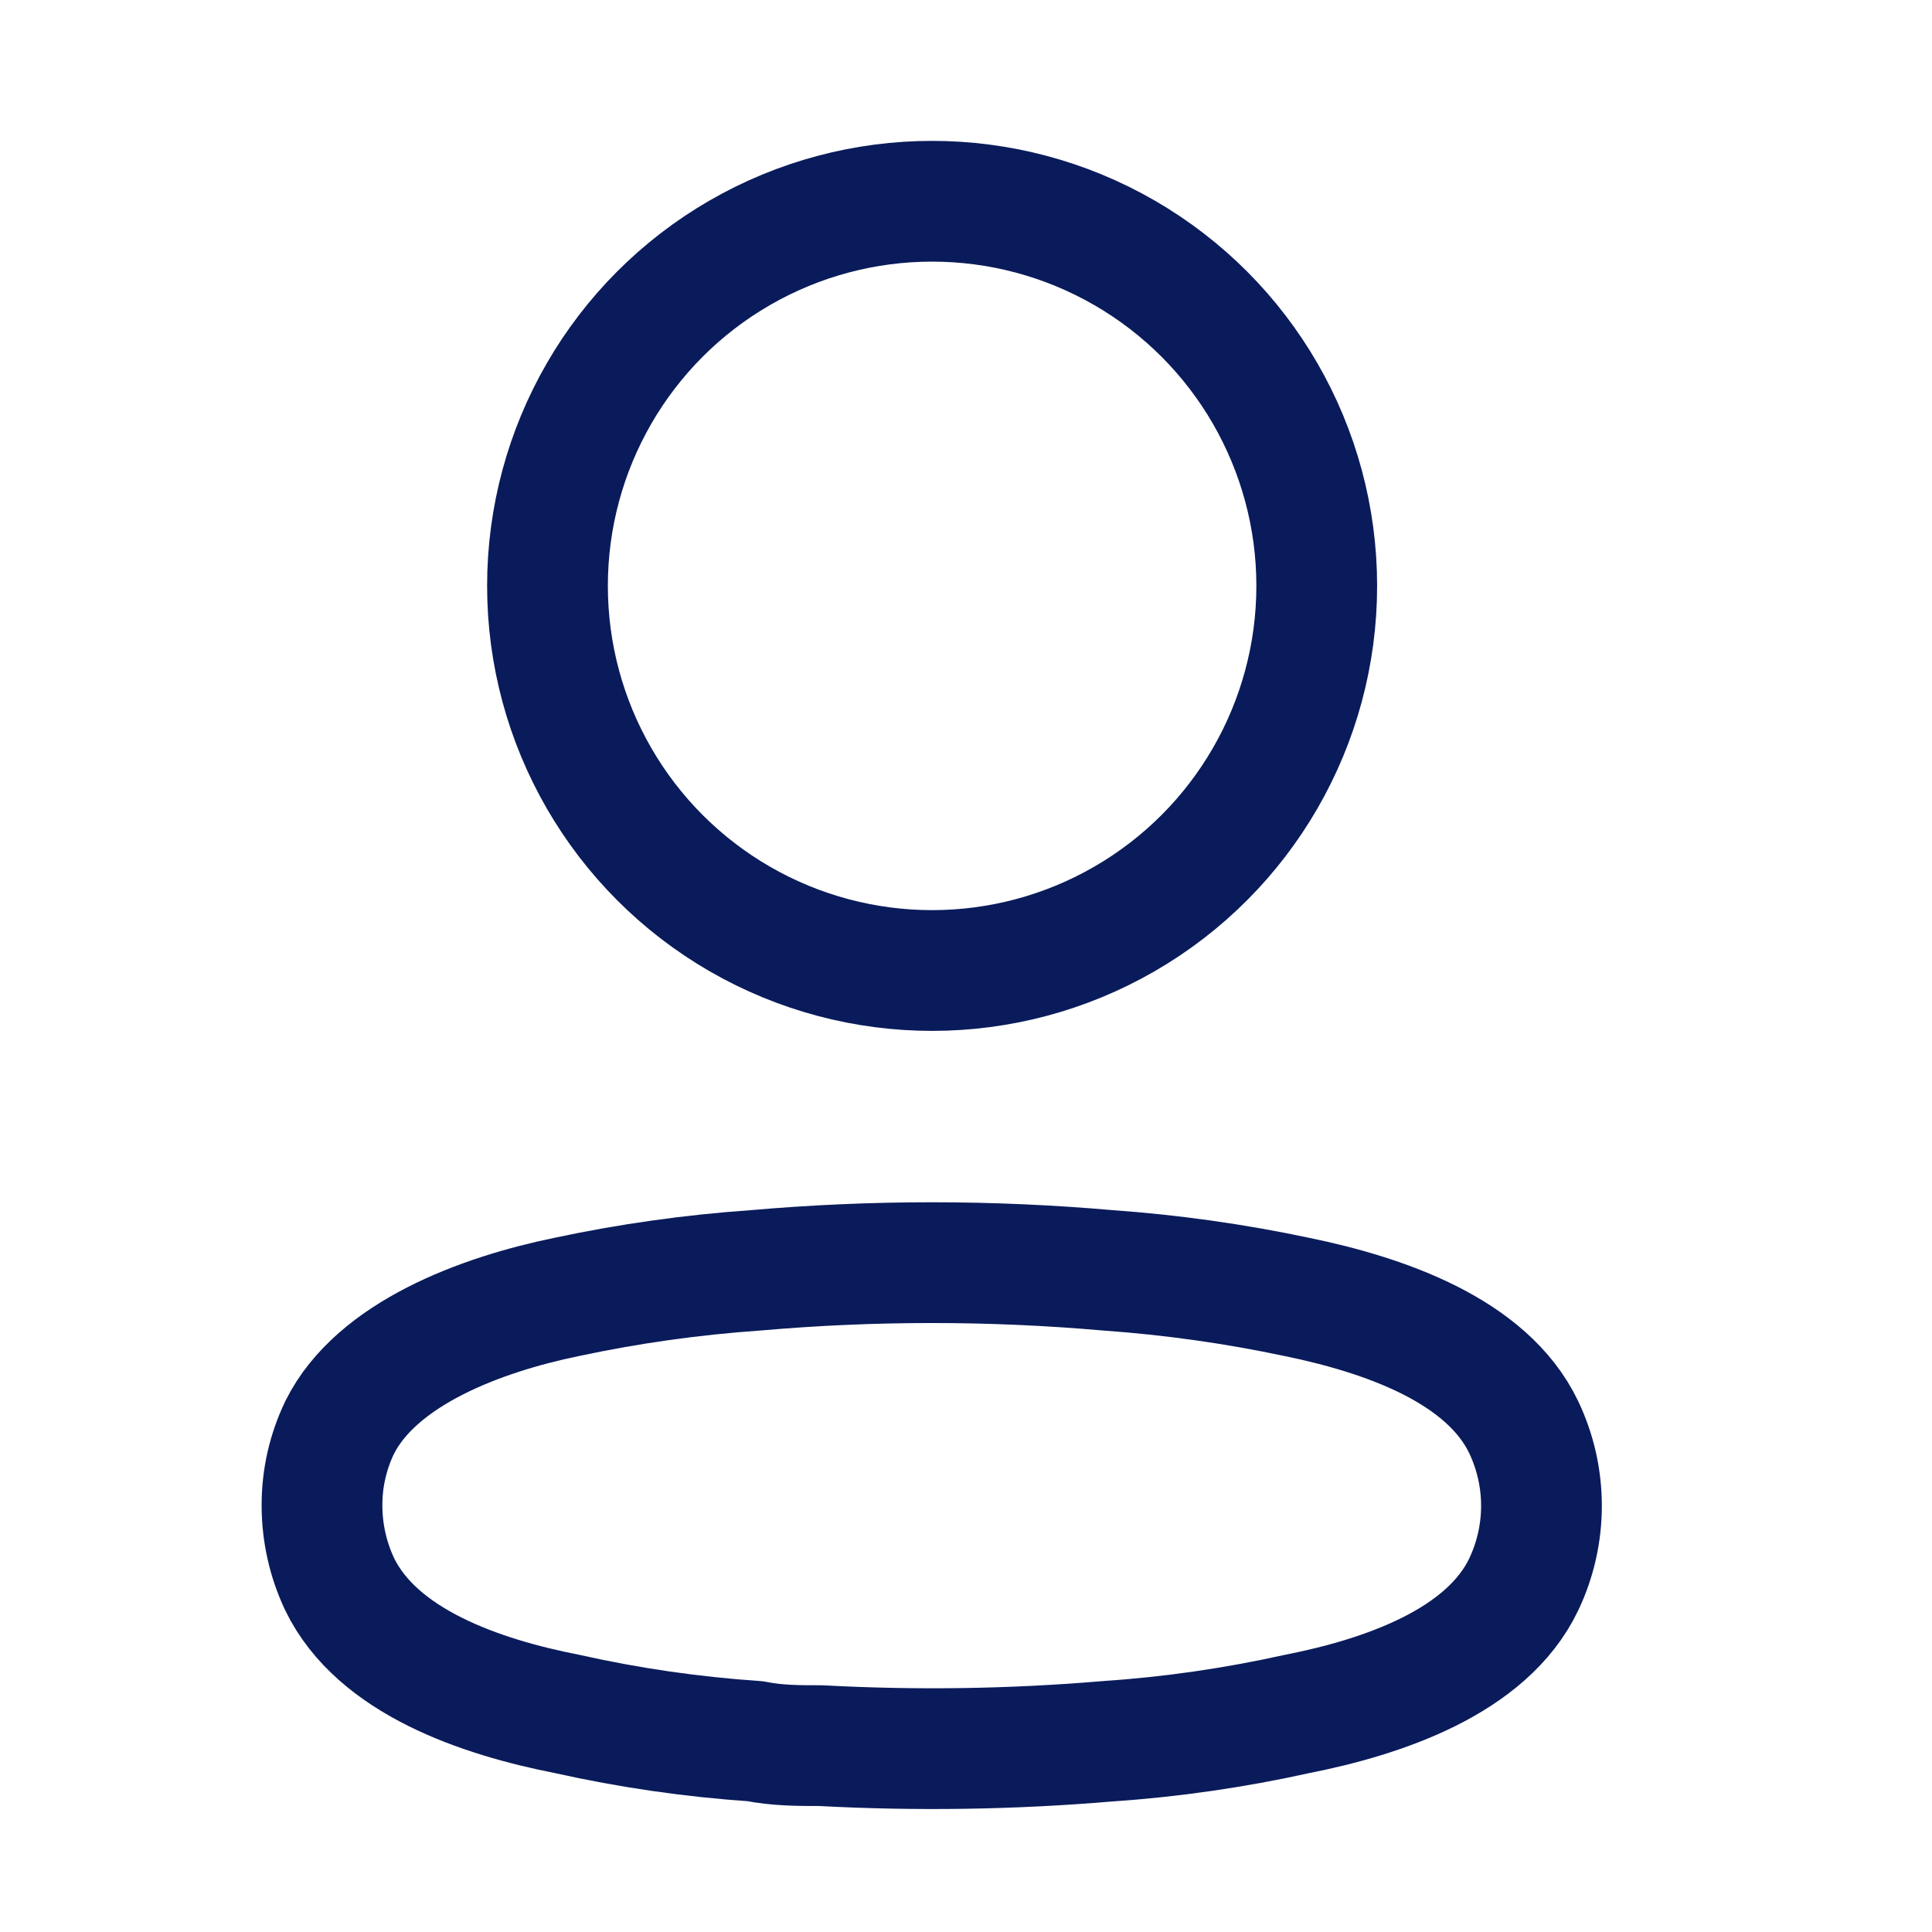 <svg xmlns="http://www.w3.org/2000/svg" width="24" height="24" viewBox="0 0 24 24" id="profile">
  <g fill="none" fill-rule="evenodd" stroke="#0a1b5b" stroke-linecap="round" stroke-linejoin="round" stroke-width="1.5" transform="translate(4 2.5)">
    <circle cx="7.579" cy="4.778" r="4.778">
    </circle>
    <path d="M5.32907052e-15,16.201 C-0.001,15.865 0.074,15.534 0.22,15.231 C0.677,14.316 1.968,13.831 3.039,13.611 C3.811,13.446 4.594,13.336 5.382,13.281 C6.841,13.153 8.308,13.153 9.767,13.281 C10.554,13.337 11.337,13.447 12.11,13.611 C13.181,13.831 14.471,14.27 14.929,15.231 C15.222,15.848 15.222,16.564 14.929,17.181 C14.471,18.142 13.181,18.581 12.11,18.792 C11.338,18.963 10.555,19.077 9.767,19.13 C8.579,19.231 7.387,19.249 6.197,19.185 C5.922,19.185 5.657,19.185 5.382,19.13 C4.597,19.077 3.816,18.964 3.048,18.792 C1.968,18.581 0.687,18.142 0.22,17.181 C0.075,16.875 -0,16.54 5.32907052e-15,16.201 Z">
    </path>
  </g>
</svg>